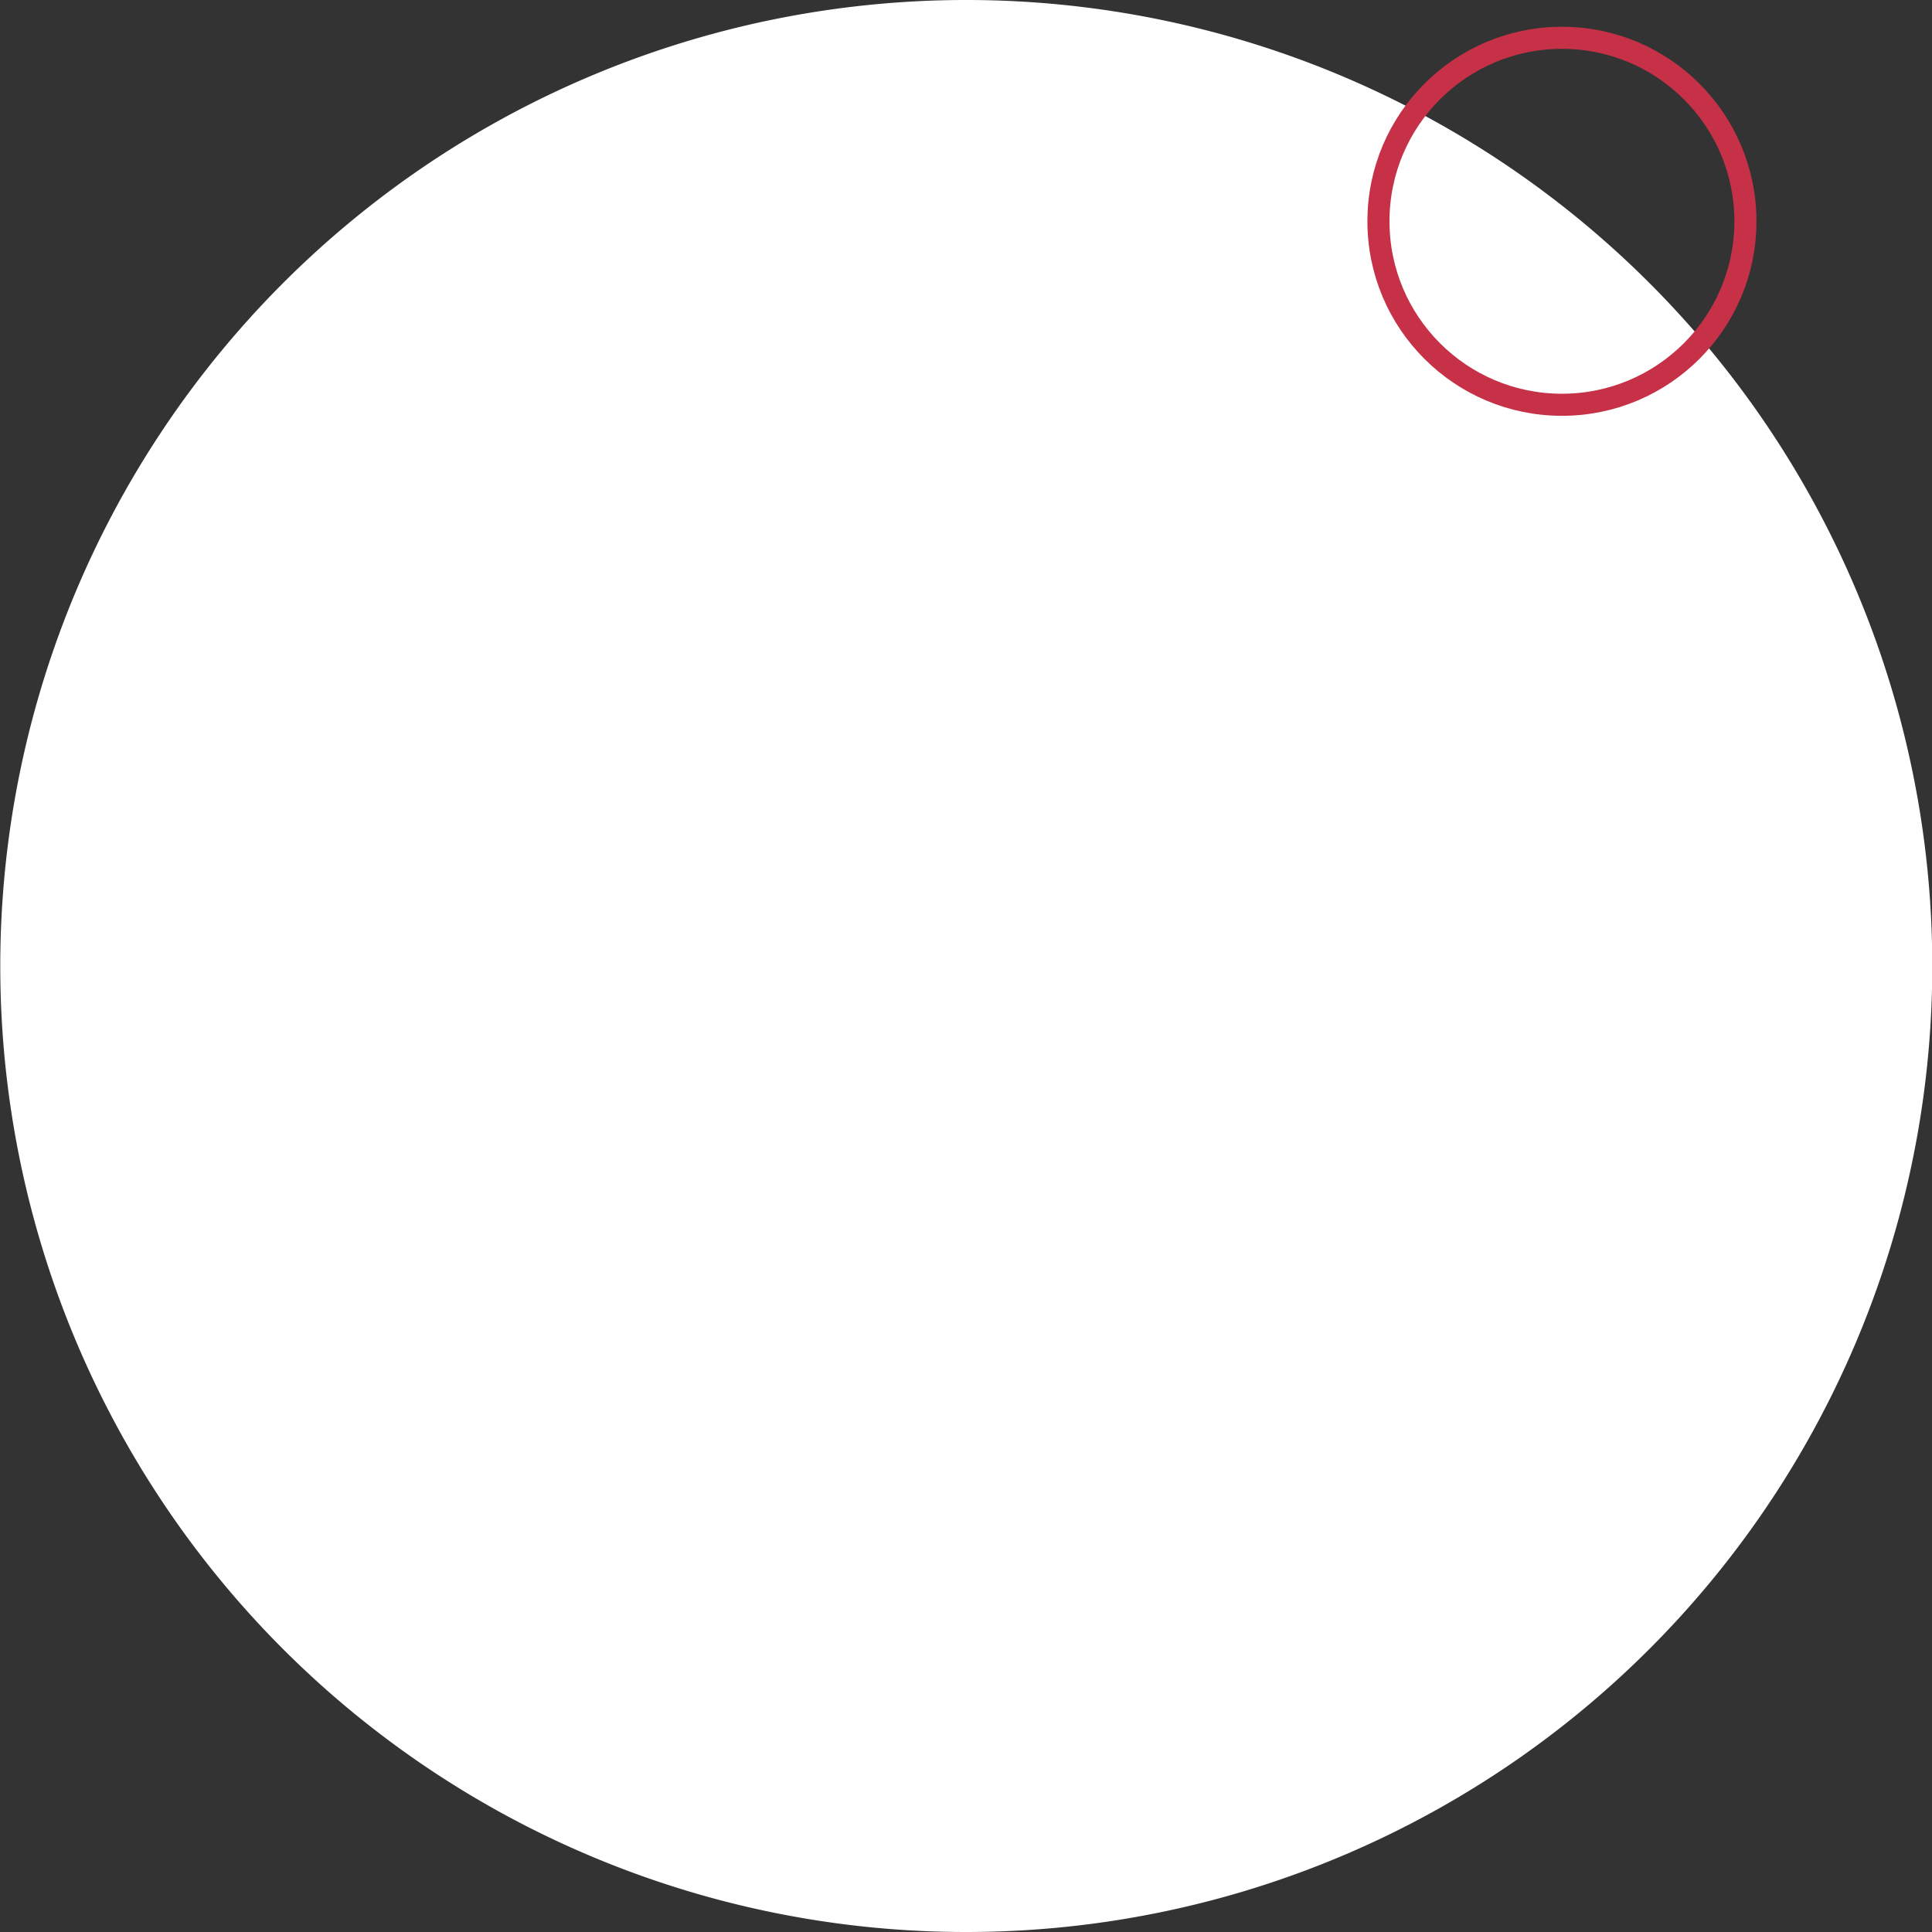 <svg id="Layer_1" data-name="Layer 1" xmlns="http://www.w3.org/2000/svg" xmlns:xlink="http://www.w3.org/1999/xlink" viewBox="0 0 350.1 350.1"><rect x="0" y="0" width="350.1" height="350.1" fill="#333333" stroke="none"/><defs><style>.cls-1,.cls-4{fill:none;}.cls-2{clip-path:url(#clip-path);}.cls-3{fill:#fff;}.cls-4{stroke:#c63147;stroke-width:4px;}</style><clipPath id="clip-path"><rect class="cls-1" width="350.1" height="350.1"/></clipPath></defs><g class="cls-2"><path class="cls-3" d="M175.05,350.1a175.05,175.05,0,1,0-175-175A175,175,0,0,0,175.05,350.1"/><circle class="cls-4" cx="283.04" cy="40.1" r="33.25"/></g></svg>
